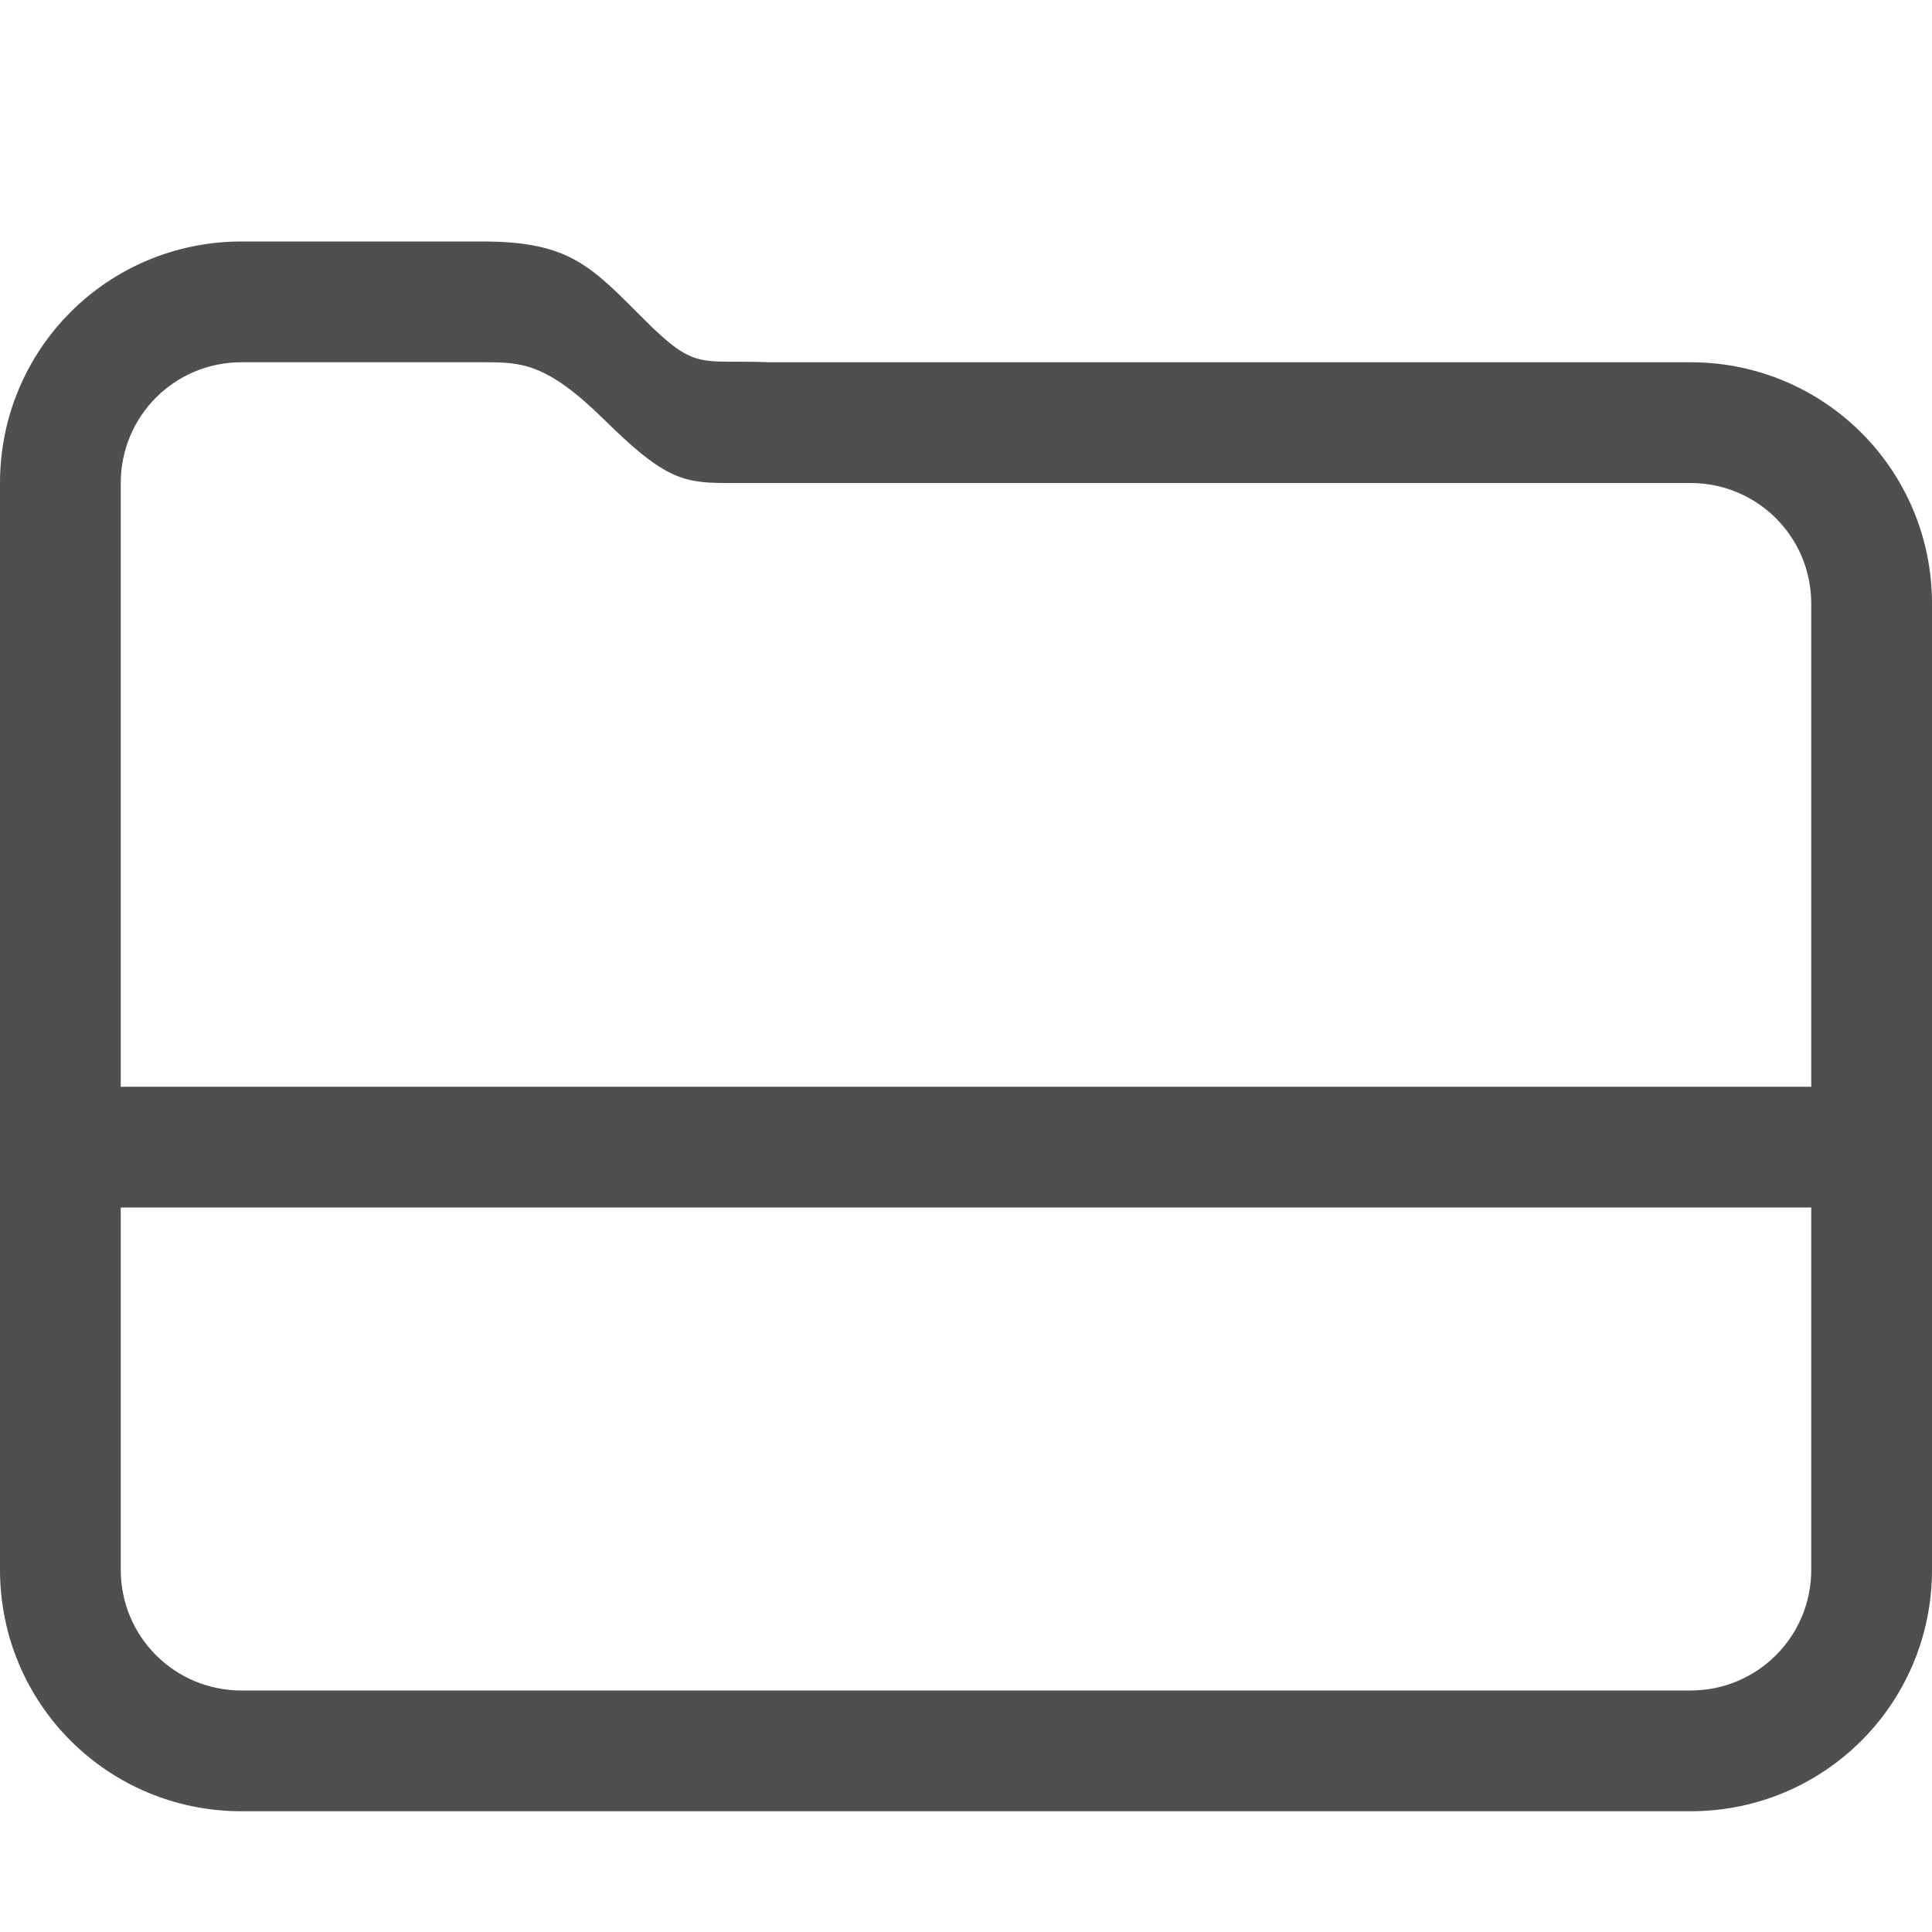 <svg xmlns="http://www.w3.org/2000/svg" width="16" height="16">
    <path d="M2 2C.892 2 0 2.892 0 4v9c0 1.108.892 2 2 2h12c1.108 0 2-.892 2-2V5c0-1.108-.892-2-2-2H6.371c-.58-.023-.605.077-1.039-.357C4.898 2.209 4.719 2 4 2zm0 1h2c.311 0 .52 0 .998.47.479.472.639.53 1 .53H14c.554 0 1 .446 1 1v4H1V4c0-.554.446-1 1-1zm-1 7h14v3c0 .554-.446 1-1 1H2c-.554 0-1-.446-1-1z" style="fill:currentColor;color:#050505;opacity:.7"/>
</svg>
